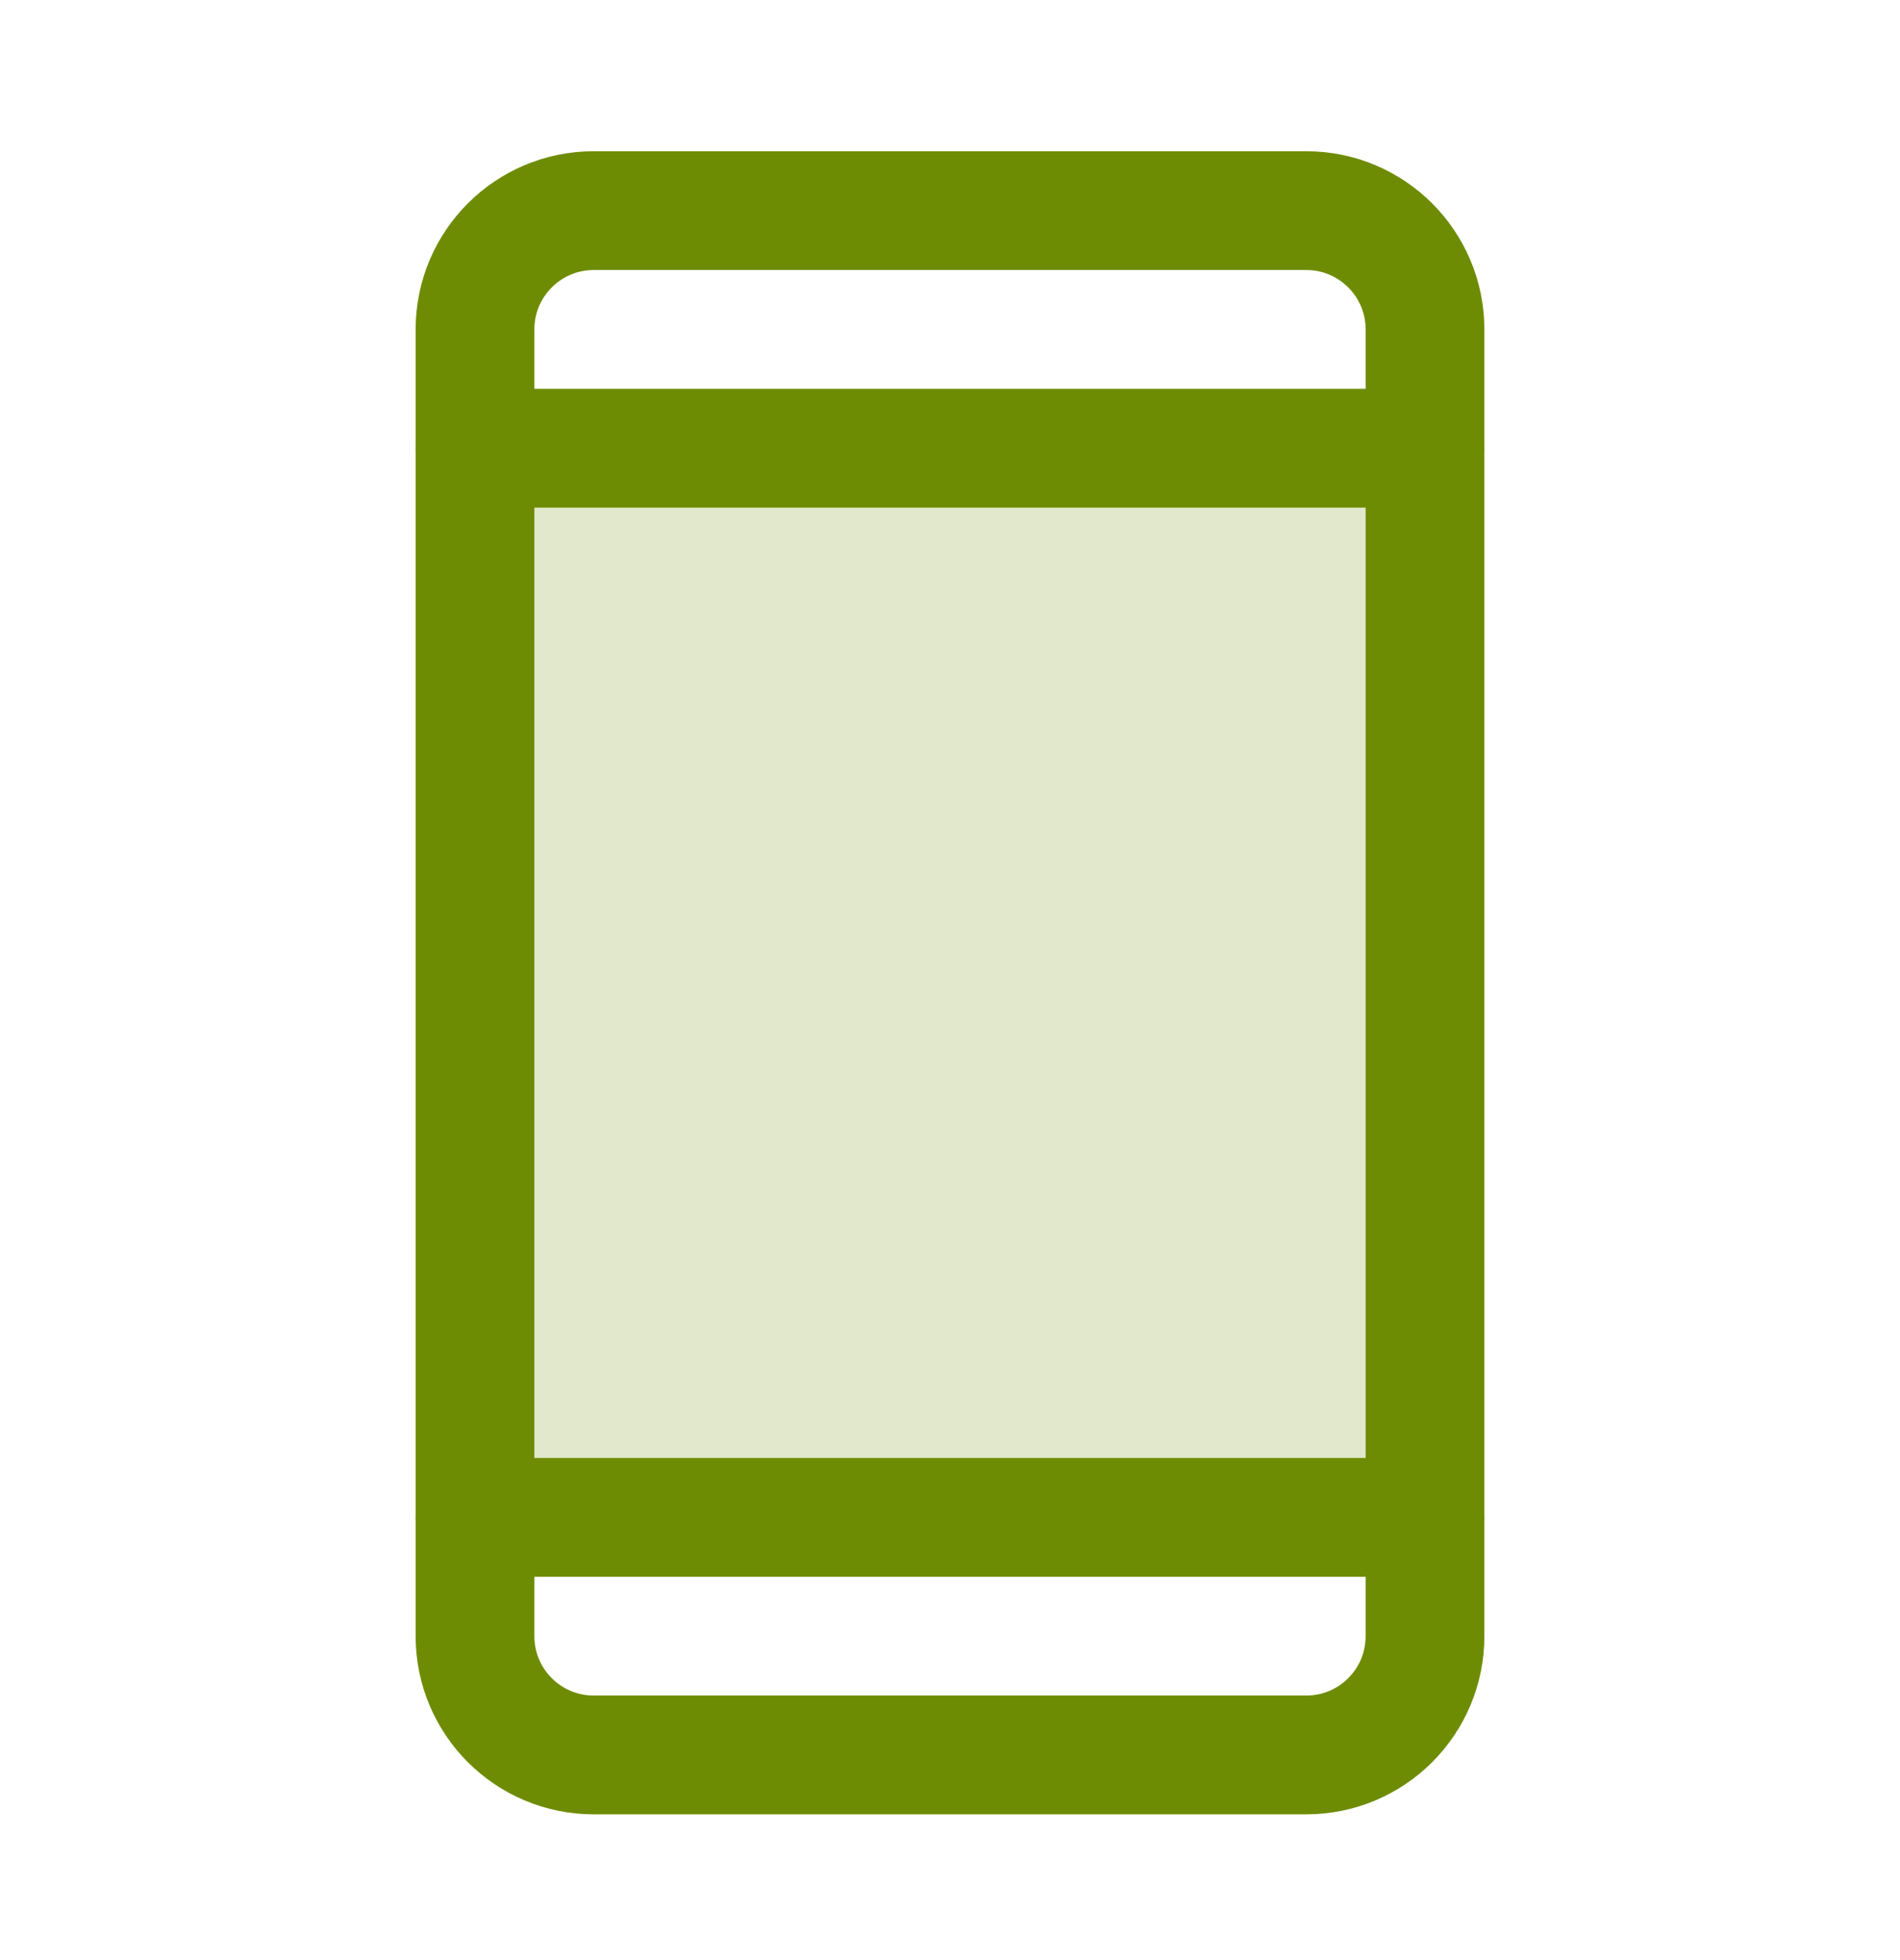 <svg width="32" height="33" viewBox="0 0 32 33" fill="none" xmlns="http://www.w3.org/2000/svg">
<g clip-path="url(#clip0_2213_3984)">
<path opacity="0.2" d="M24 7.546H8V25.546H24V7.546Z" fill="#6E8C03"/>
<path d="M22 3.546H10C8.895 3.546 8 4.442 8 5.546V27.546C8 28.651 8.895 29.546 10 29.546H22C23.105 29.546 24 28.651 24 27.546V5.546C24 4.442 23.105 3.546 22 3.546Z" stroke="#6E8C03" stroke-width="2" stroke-linecap="round" stroke-linejoin="round"/>
<path d="M8 7.546H24" stroke="#6E8C03" stroke-width="2" stroke-linecap="round" stroke-linejoin="round"/>
<path d="M8 25.546H24" stroke="#6E8C03" stroke-width="2" stroke-linecap="round" stroke-linejoin="round"/>
</g>
<defs>
<clipPath id="clip0_2213_3984">
<rect width="32" height="32" fill="white" transform="translate(0 0.546)"/>
</clipPath>
</defs>
</svg>
